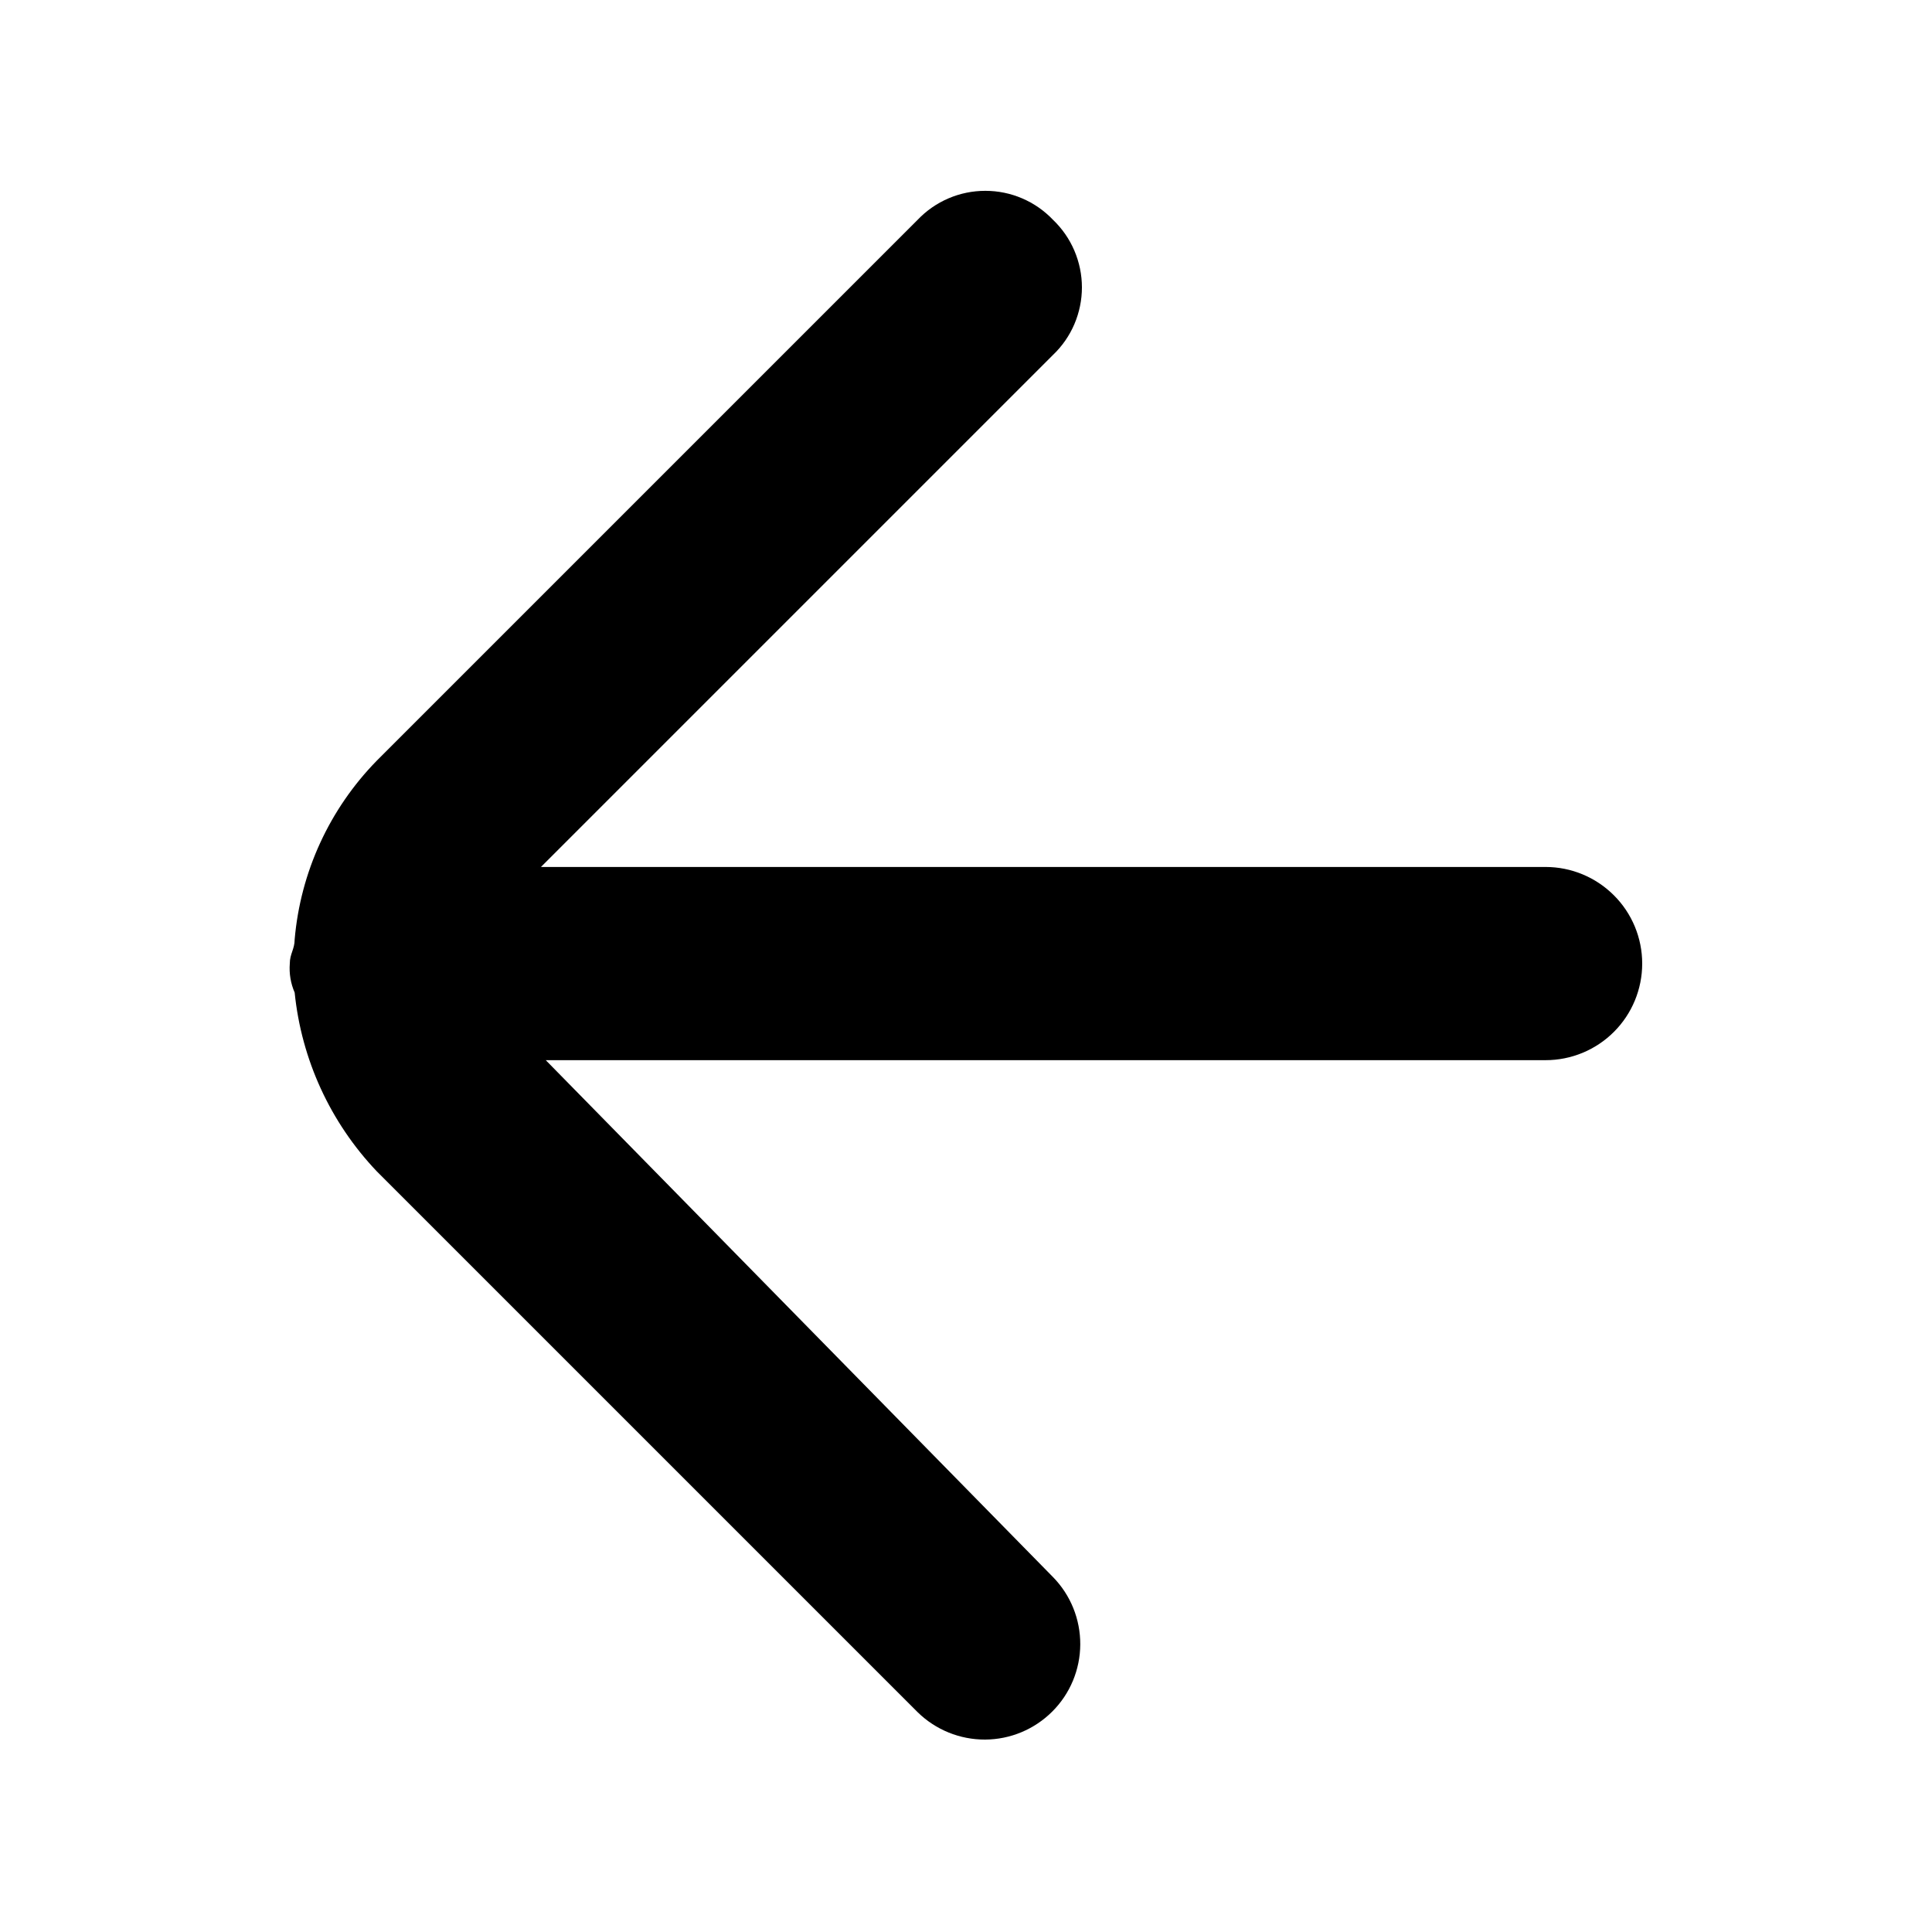 <svg width="35" height="35" viewBox="0 0 35 35" fill="none" xmlns="http://www.w3.org/2000/svg">
<path d="M28 15.706H9.8L19.075 6.431C19.241 6.273 19.373 6.083 19.463 5.873C19.553 5.662 19.6 5.435 19.6 5.206C19.6 4.977 19.553 4.751 19.463 4.54C19.373 4.329 19.241 4.139 19.075 3.981C18.917 3.815 18.727 3.683 18.516 3.593C18.306 3.503 18.079 3.457 17.85 3.457C17.621 3.457 17.394 3.503 17.184 3.593C16.973 3.683 16.783 3.815 16.625 3.981L6.825 13.781C5.969 14.656 5.443 15.8 5.338 17.019C5.338 17.194 5.25 17.281 5.25 17.456C5.236 17.636 5.266 17.816 5.338 17.981C5.461 19.195 5.984 20.334 6.825 21.219L16.625 31.019C16.951 31.338 17.39 31.516 17.846 31.514C18.303 31.512 18.74 31.329 19.063 31.006C19.386 30.684 19.568 30.247 19.57 29.79C19.572 29.334 19.395 28.895 19.075 28.569L9.887 19.206H28C28.464 19.206 28.909 19.022 29.237 18.694C29.566 18.366 29.75 17.92 29.75 17.456C29.75 16.992 29.566 16.547 29.237 16.219C28.909 15.891 28.464 15.706 28 15.706Z" fill="black"/>
</svg>
